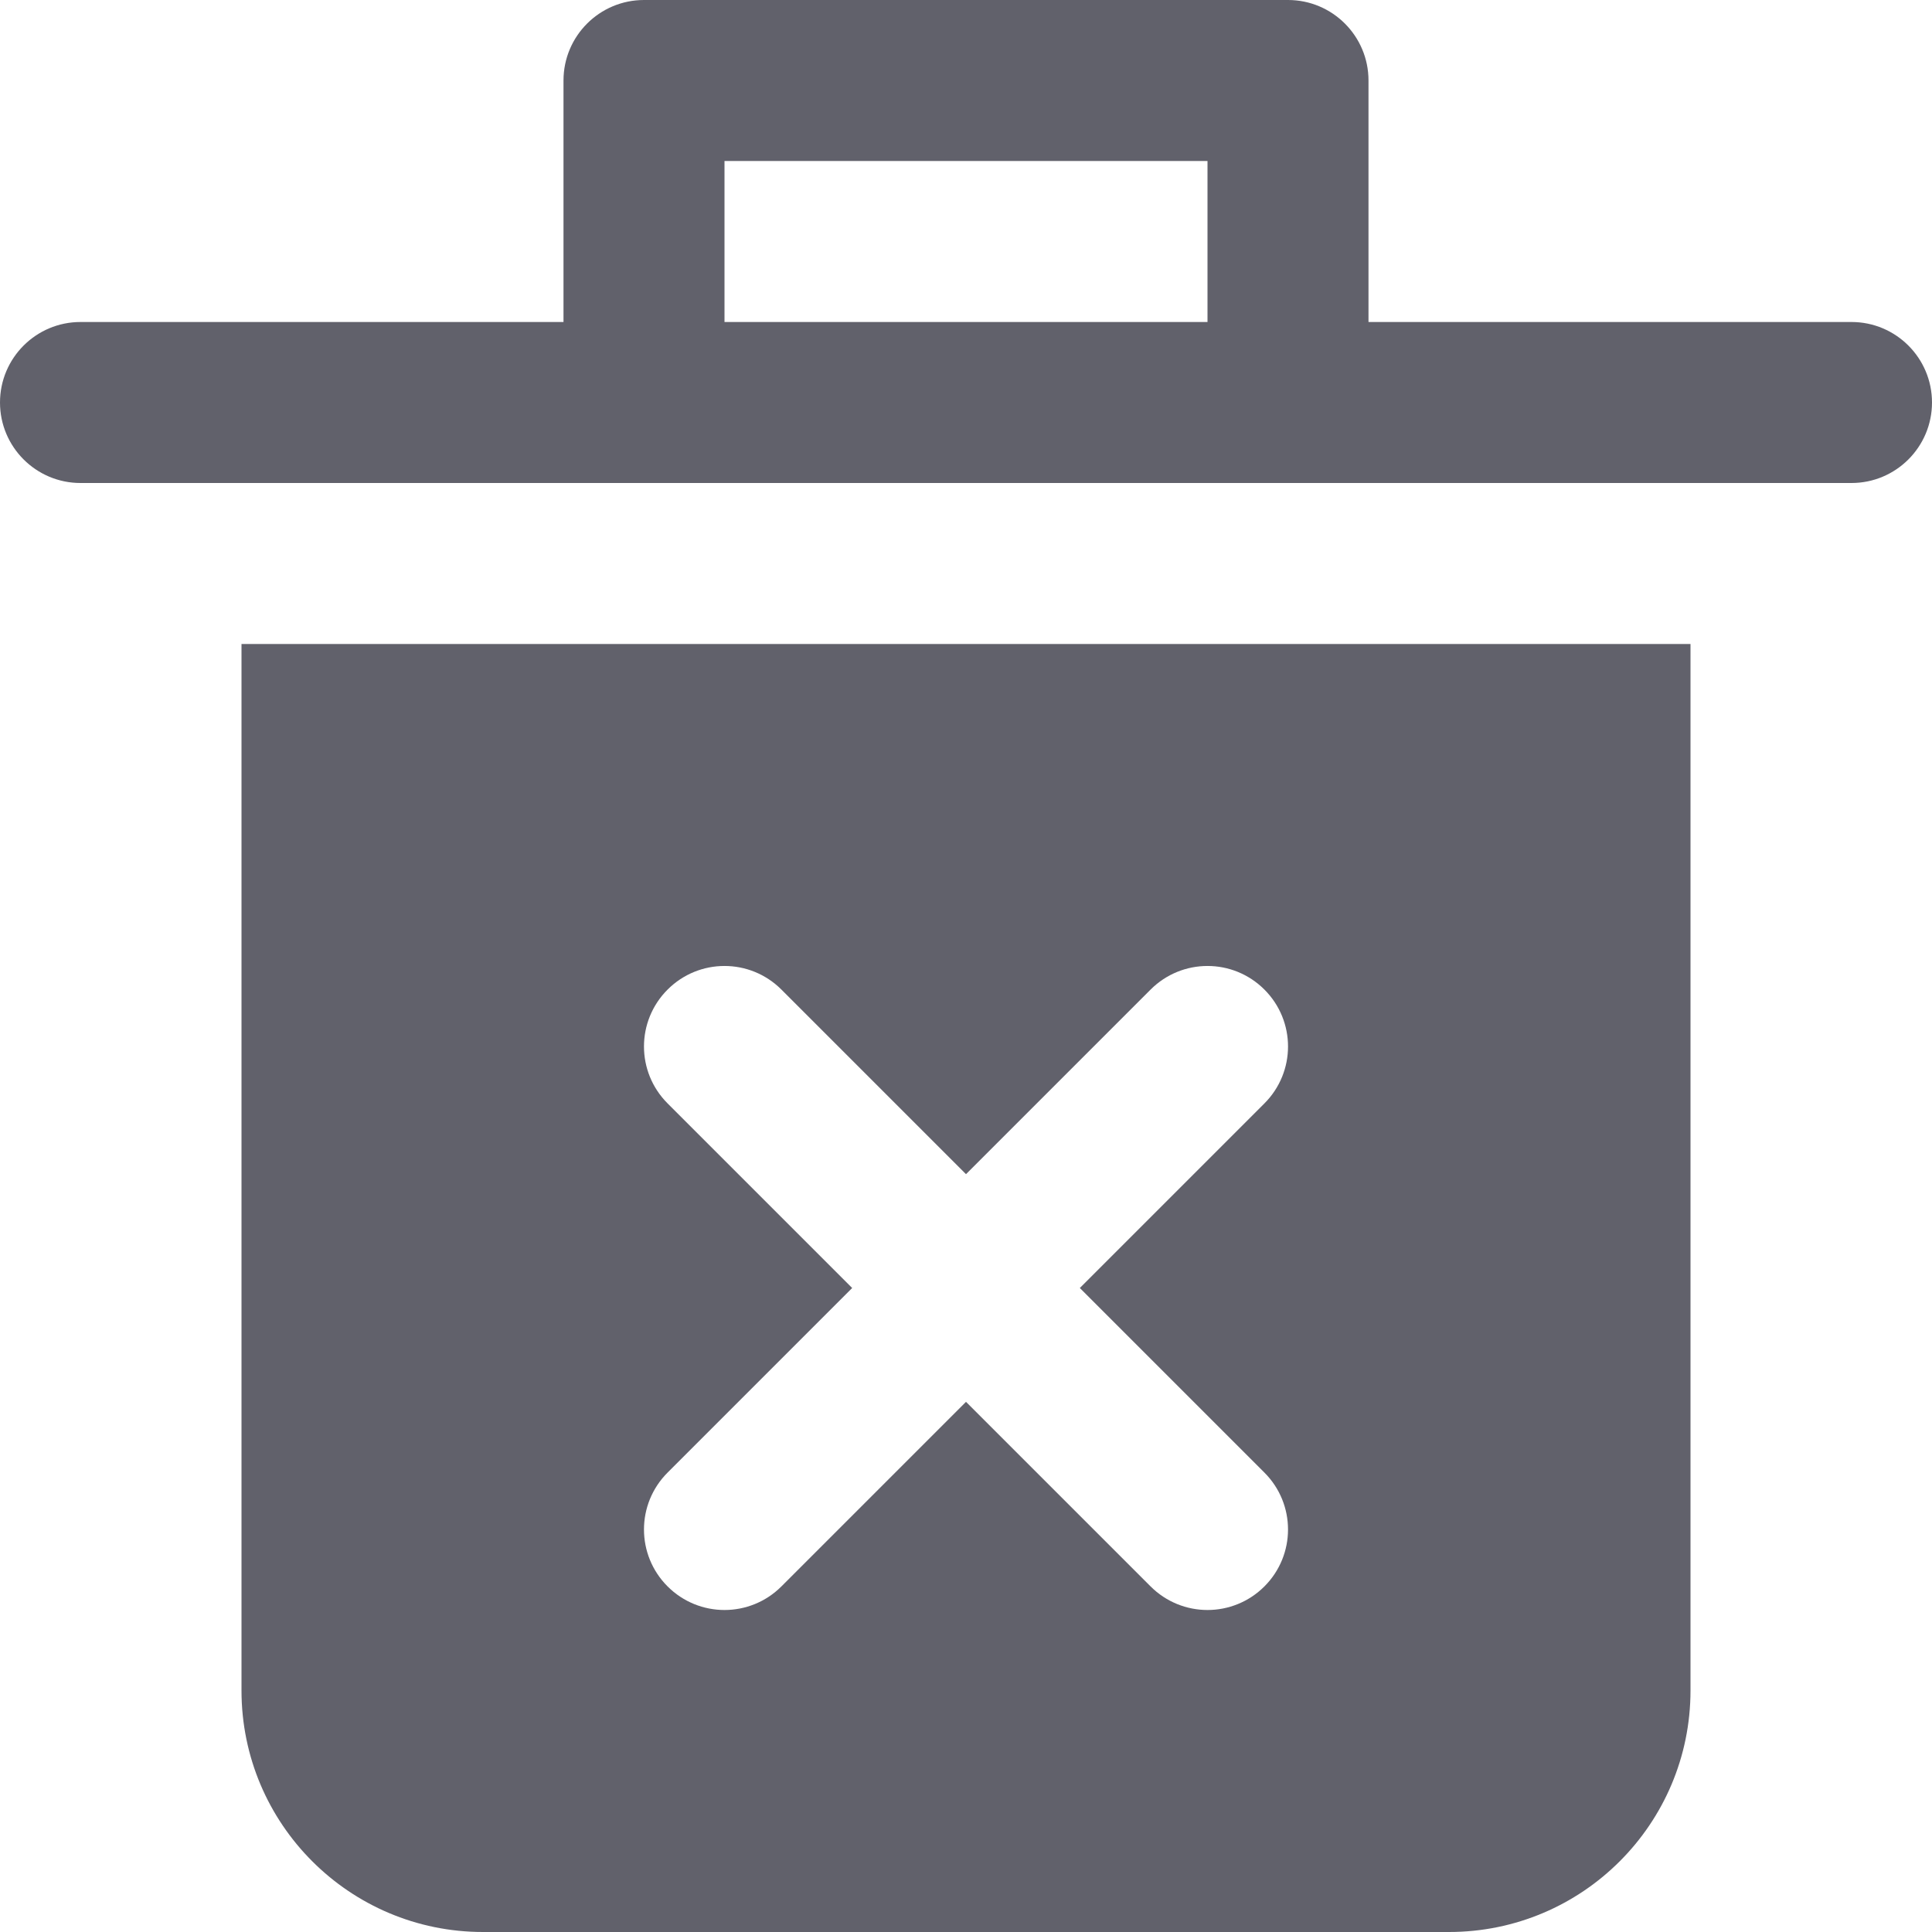 <svg xmlns="http://www.w3.org/2000/svg" height="24" width="24" viewBox="0 0 24 24"><path data-color="color-2" d="M23,4h-6V1c0-.552-.448-1-1-1H8c-.552,0-1,.448-1,1v3H1c-.552,0-1,.448-1,1s.448,1,1,1H23c.552,0,1-.448,1-1s-.448-1-1-1ZM9,2h6v2h-6V2Z" fill="#61616b"></path><path d="M3,8v13c0,1.657,1.343,3,3,3h12c1.657,0,3-1.343,3-3V8H3Zm12.707,10.293c.391,.391,.391,1.023,0,1.414-.195,.195-.451,.293-.707,.293s-.512-.098-.707-.293l-2.293-2.293-2.293,2.293c-.195,.195-.451,.293-.707,.293s-.512-.098-.707-.293c-.391-.391-.391-1.023,0-1.414l2.293-2.293-2.293-2.293c-.391-.391-.391-1.023,0-1.414s1.023-.391,1.414,0l2.293,2.293,2.293-2.293c.391-.391,1.023-.391,1.414,0s.391,1.023,0,1.414l-2.293,2.293,2.293,2.293Z" fill="#61616b"></path></svg>